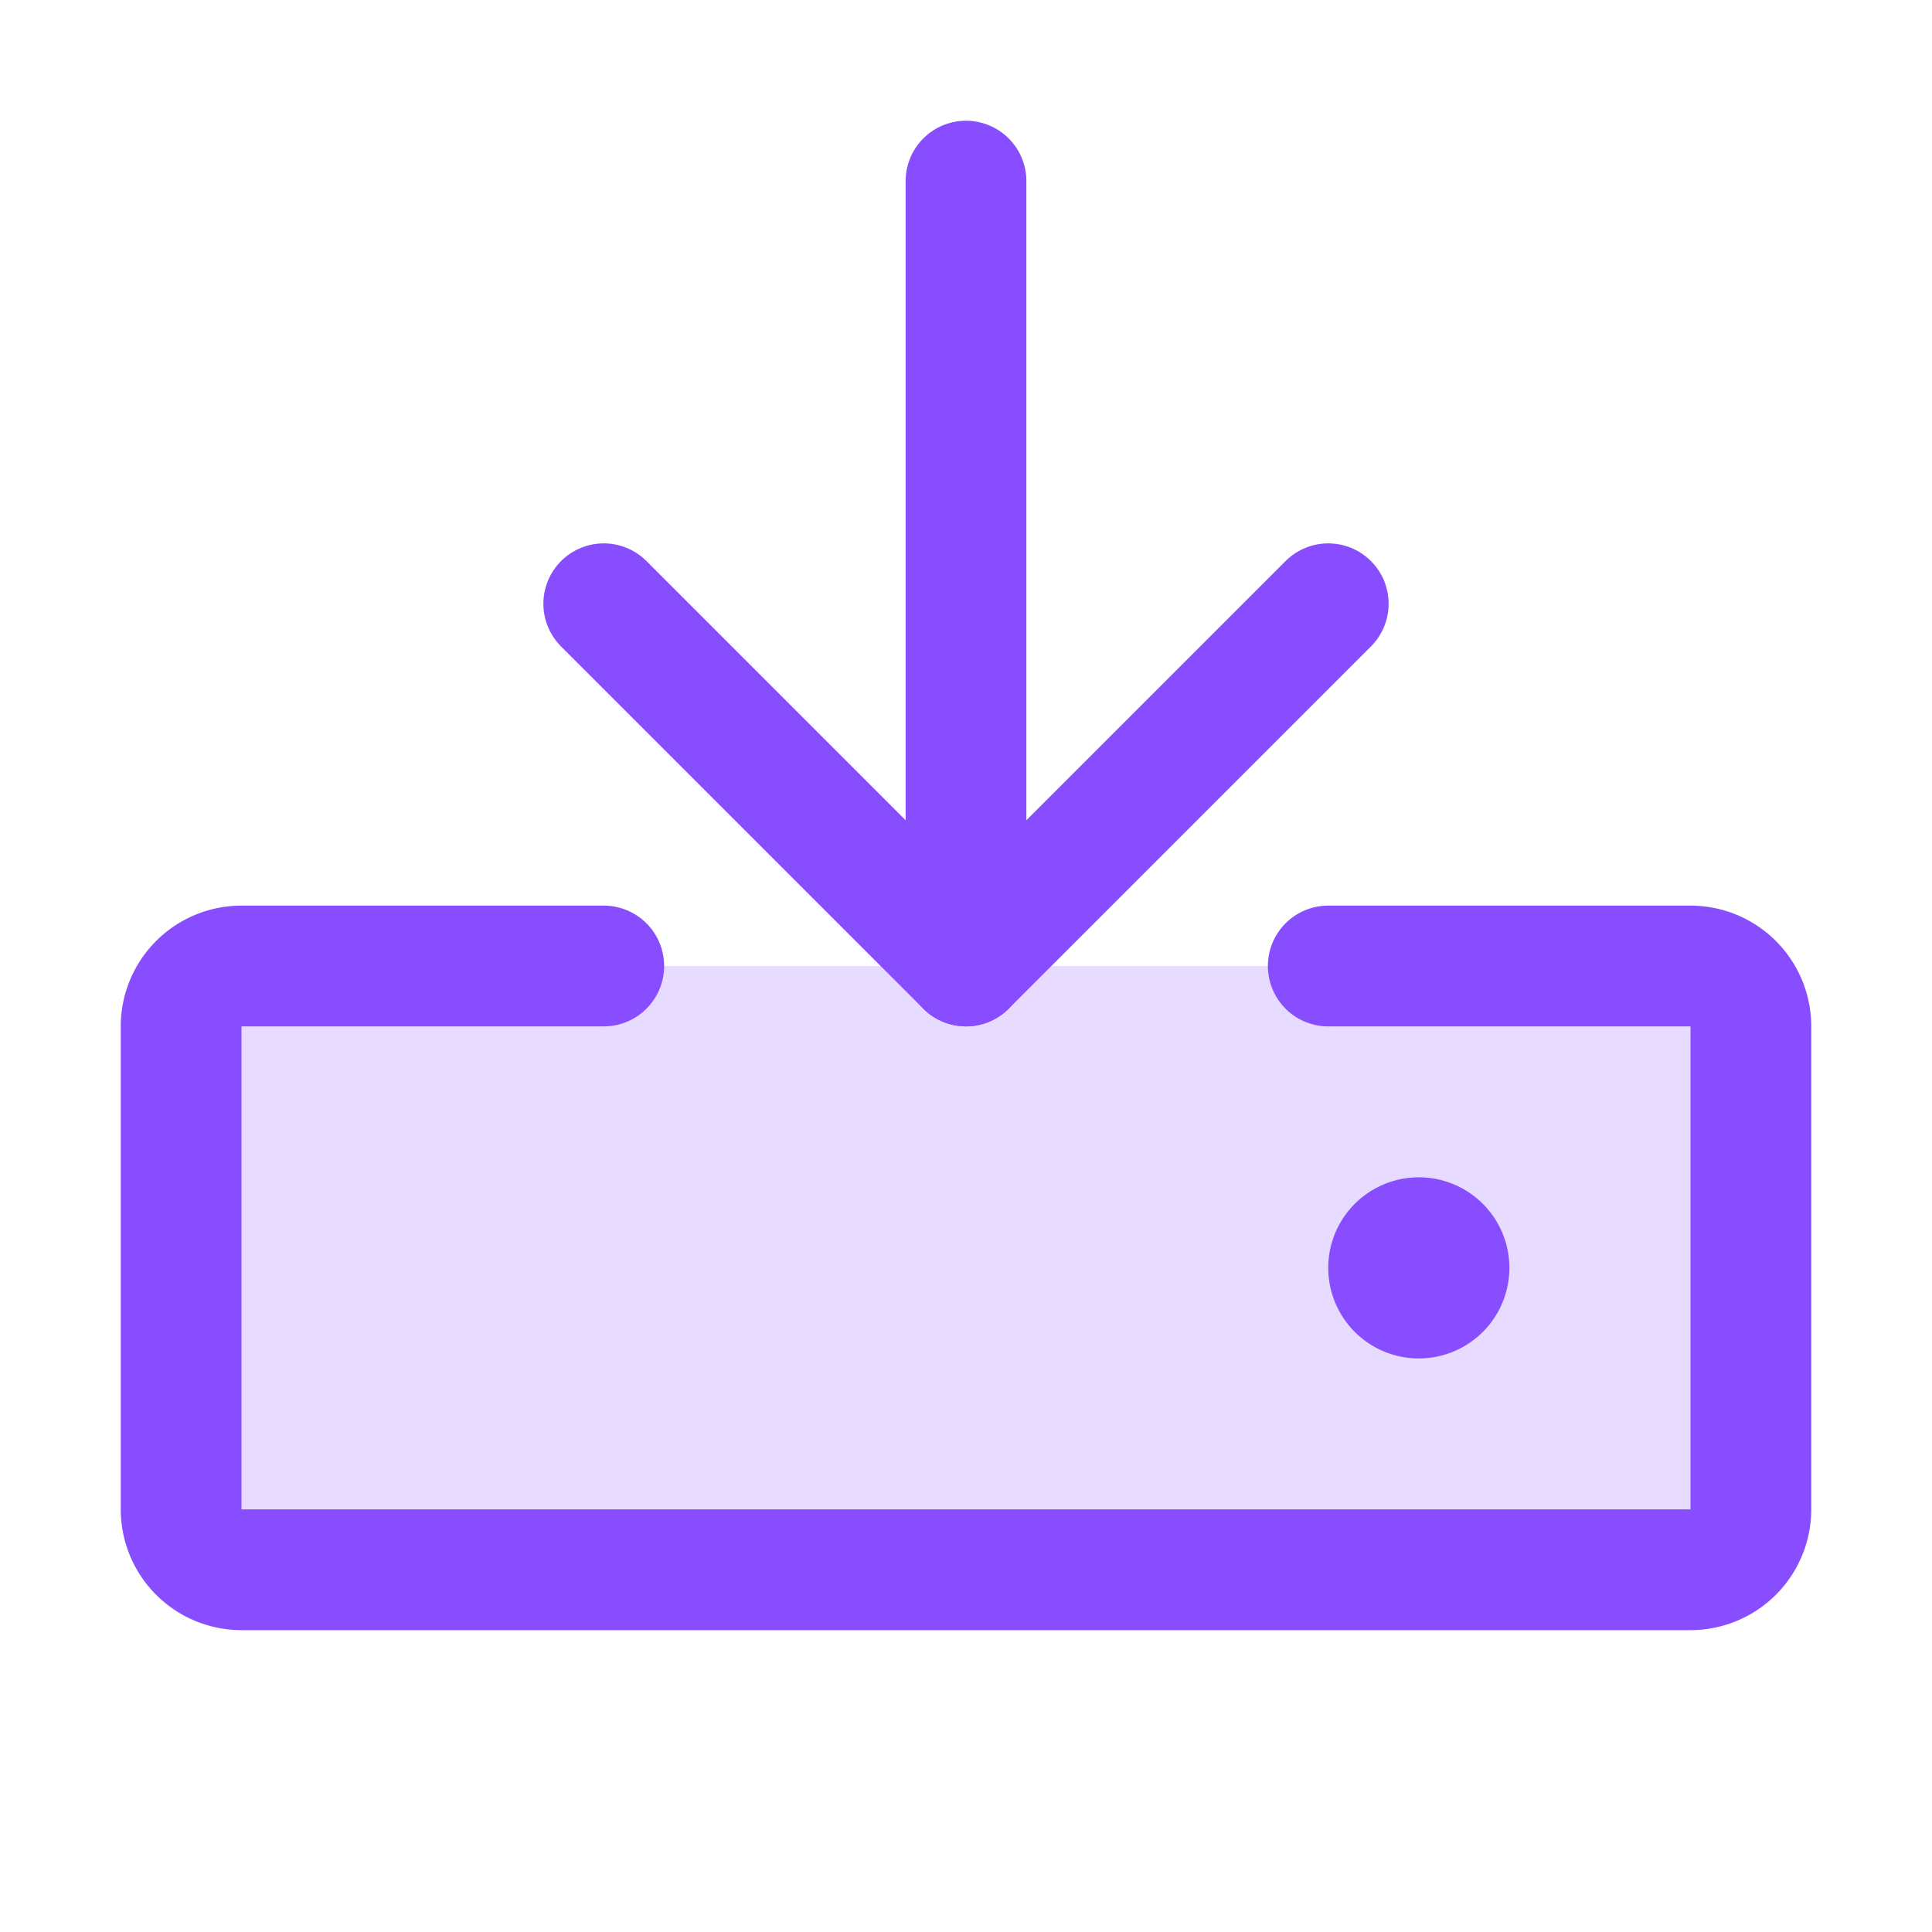 <svg width="16" height="16" fill="none" xmlns="http://www.w3.org/2000/svg"><path opacity=".2" d="M14 8H2a.5.5 0 00-.5.5v4a.5.5 0 00.5.5h12a.5.5 0 00.5-.5v-4A.5.5 0 0014 8z" fill="#884DFF"/><path d="M11 8h3a.5.5 0 01.5.5v4a.5.5 0 01-.5.5H2a.5.5 0 01-.5-.5v-4A.5.5 0 012 8h3m3-6.5V8" stroke="#884DFF" stroke-linecap="round" stroke-linejoin="round"/><path d="M5 5l3 3 3-3" stroke="#884DFF" stroke-linecap="round" stroke-linejoin="round"/><path d="M11.75 11.25a.75.75 0 100-1.5.75.75 0 000 1.5z" fill="#884DFF"/></svg>
